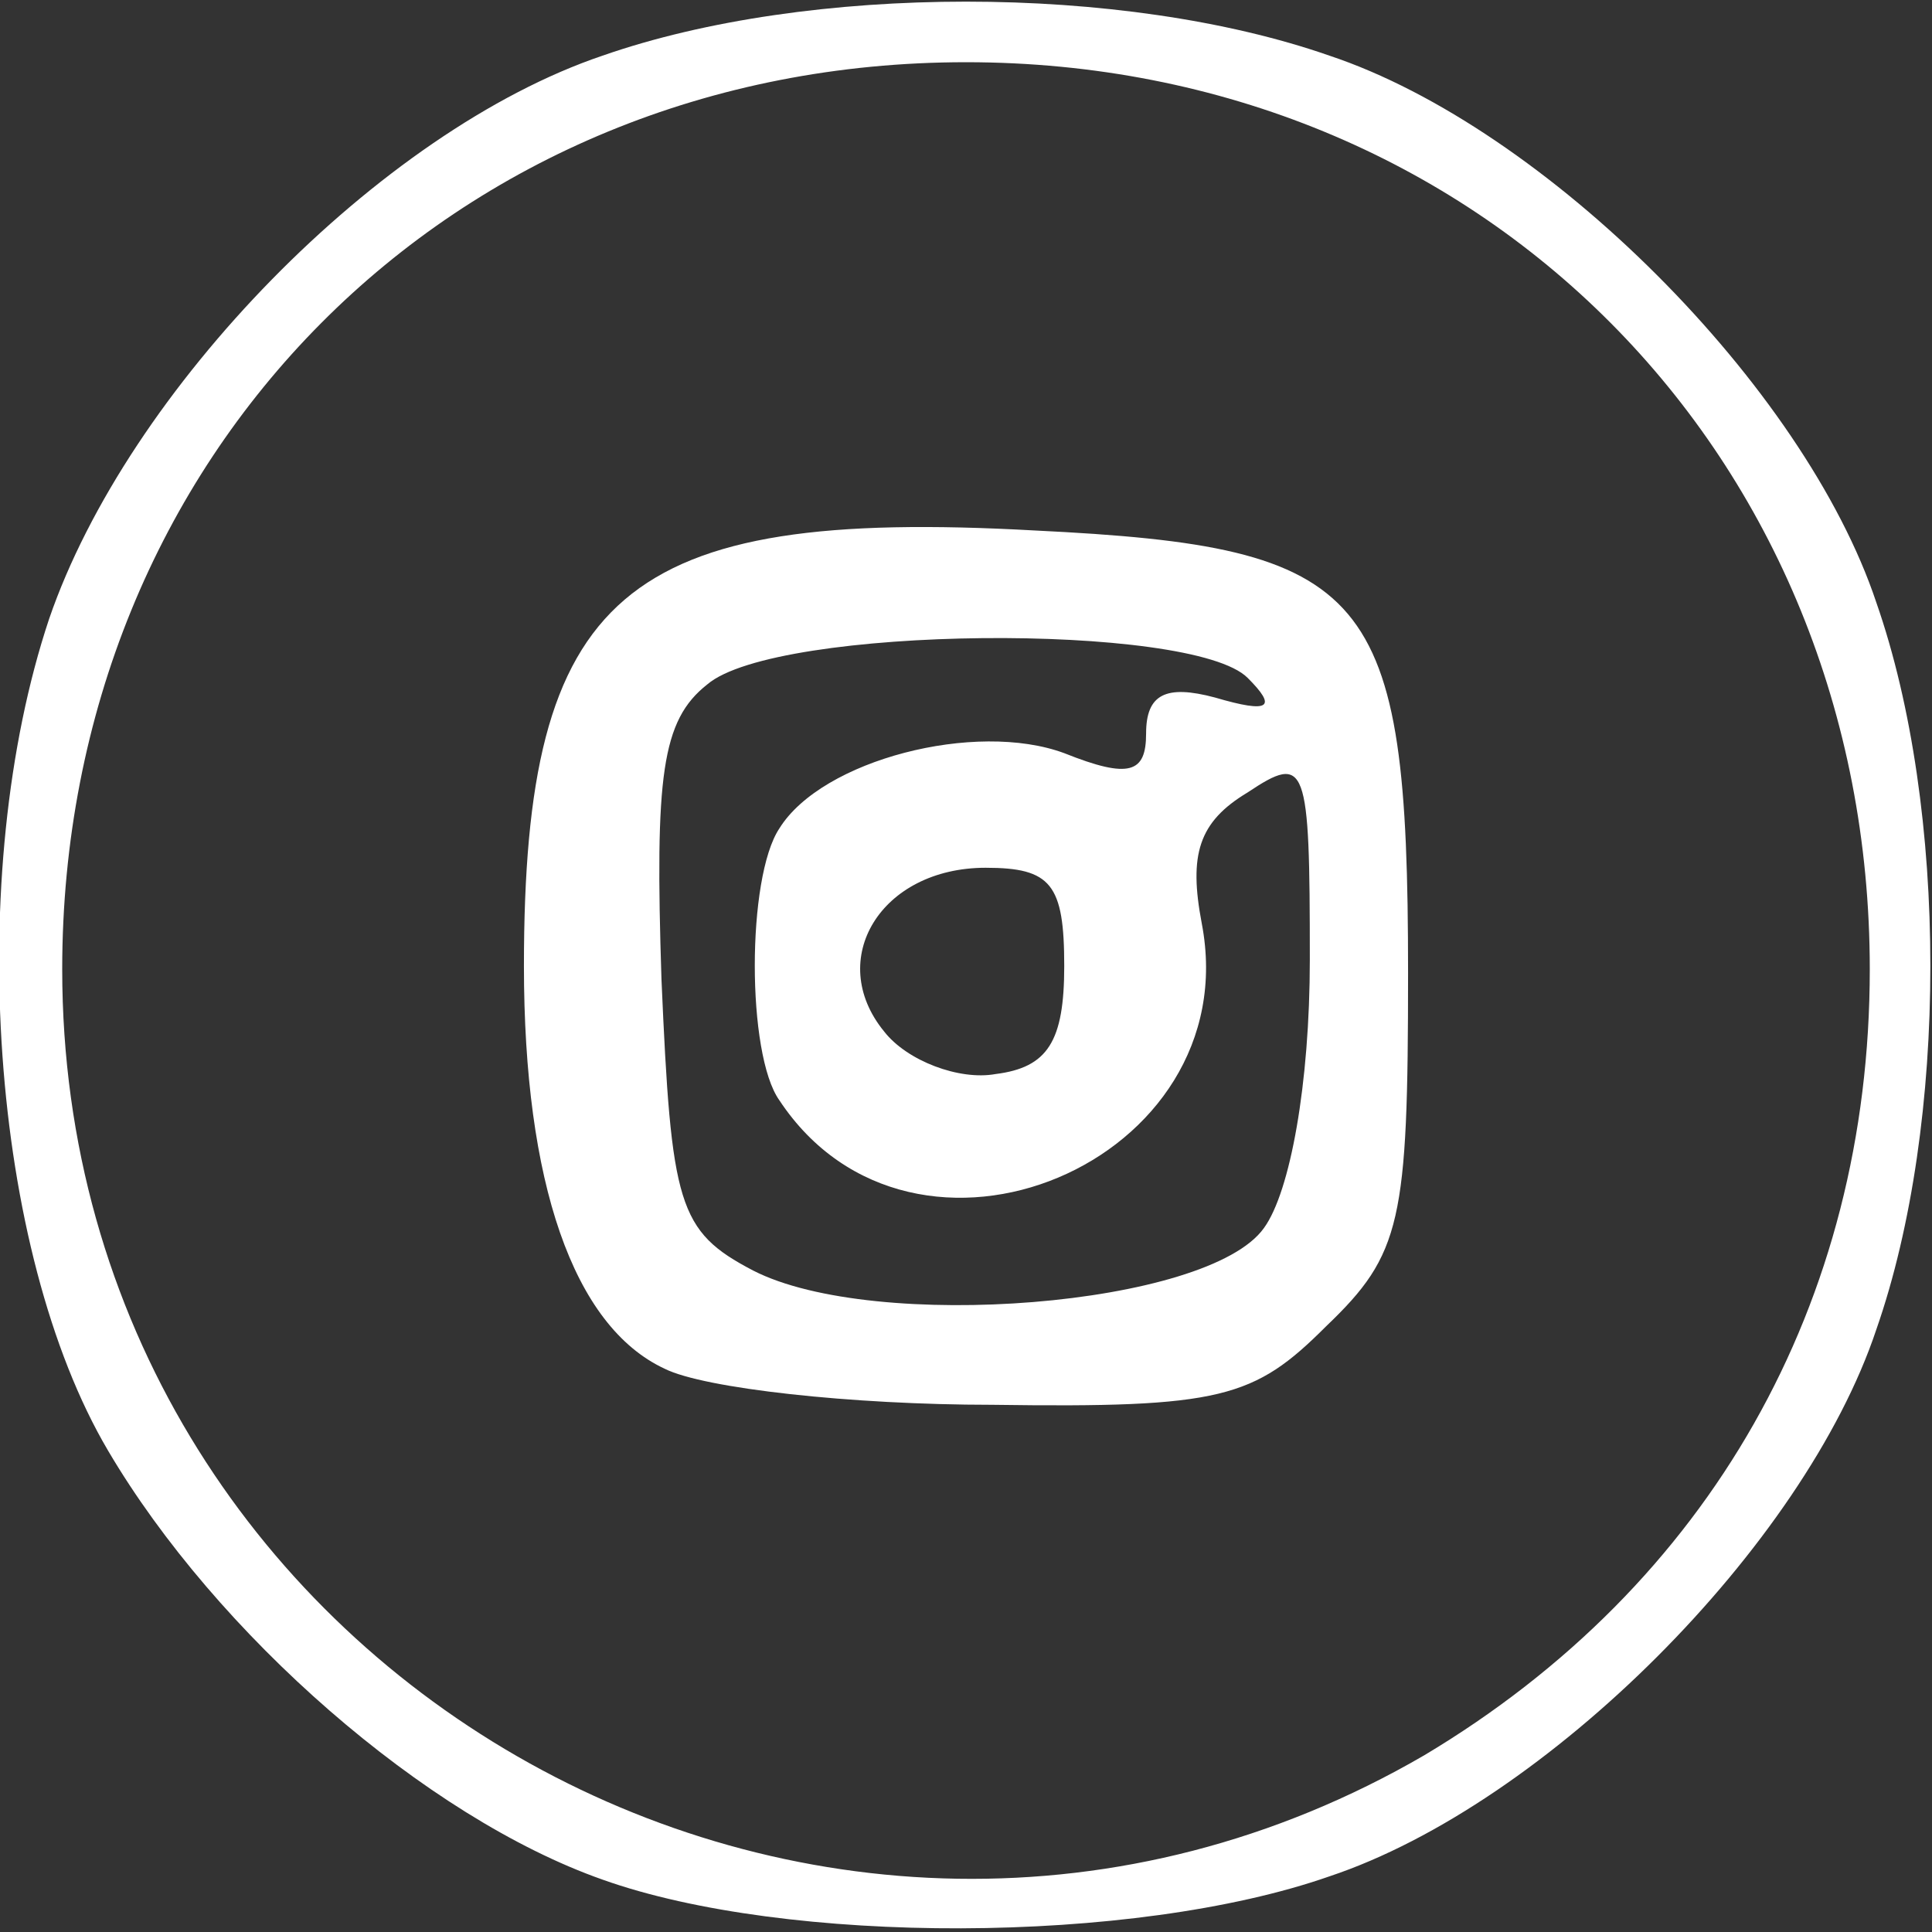<!DOCTYPE svg PUBLIC "-//W3C//DTD SVG 20010904//EN" "http://www.w3.org/TR/2001/REC-SVG-20010904/DTD/svg10.dtd">
<svg version="1.0" xmlns="http://www.w3.org/2000/svg" width="59px" height="59px" viewBox="0 0 590 590" preserveAspectRatio="xMidYMid meet">
<rect x="0" y="0" width="590" height="590" fill="#333333" stroke="none"/>
<g id="layer1" fill="#ffffff" stroke="none">
 <path d="M184 574 c-54 -19 -118 -75 -151 -131 -36 -61 -44 -176 -18 -254 24 -70 101 -149 169 -172 63 -22 159 -22 222 0 66 22 145 101 167 167 22 63 22 159 0 222 -22 66 -101 145 -167 167 -60 21 -166 21 -222 1z m251 -38 c87 -52 136 -138 136 -240 0 -157 -119 -277 -276 -277 -157 0 -276 120 -276 277 0 214 232 347 416 240z"/>
 <path d="M203 418 c-28 -13 -43 -57 -43 -123 0 -114 30 -140 156 -133 103 5 114 18 114 135 0 76 -2 86 -25 108 -22 22 -32 25 -102 24 -43 0 -88 -5 -100 -11z m183 -43 c8 -11 14 -44 14 -82 0 -60 -1 -63 -19 -51 -15 9 -18 19 -14 40 14 73 -88 116 -129 54 -10 -14 -10 -68 0 -83 13 -21 60 -33 87 -23 20 8 25 6 25 -6 0 -12 6 -15 21 -11 17 5 19 3 10 -6 -17 -17 -144 -16 -165 2 -14 11 -16 28 -14 90 3 69 5 77 28 89 37 19 139 11 156 -13z m-61 -80 c0 -25 -4 -30 -24 -30 -32 0 -49 28 -31 50 7 9 23 15 34 13 16 -2 21 -10 21 -33z"/>
 </g>

</svg>